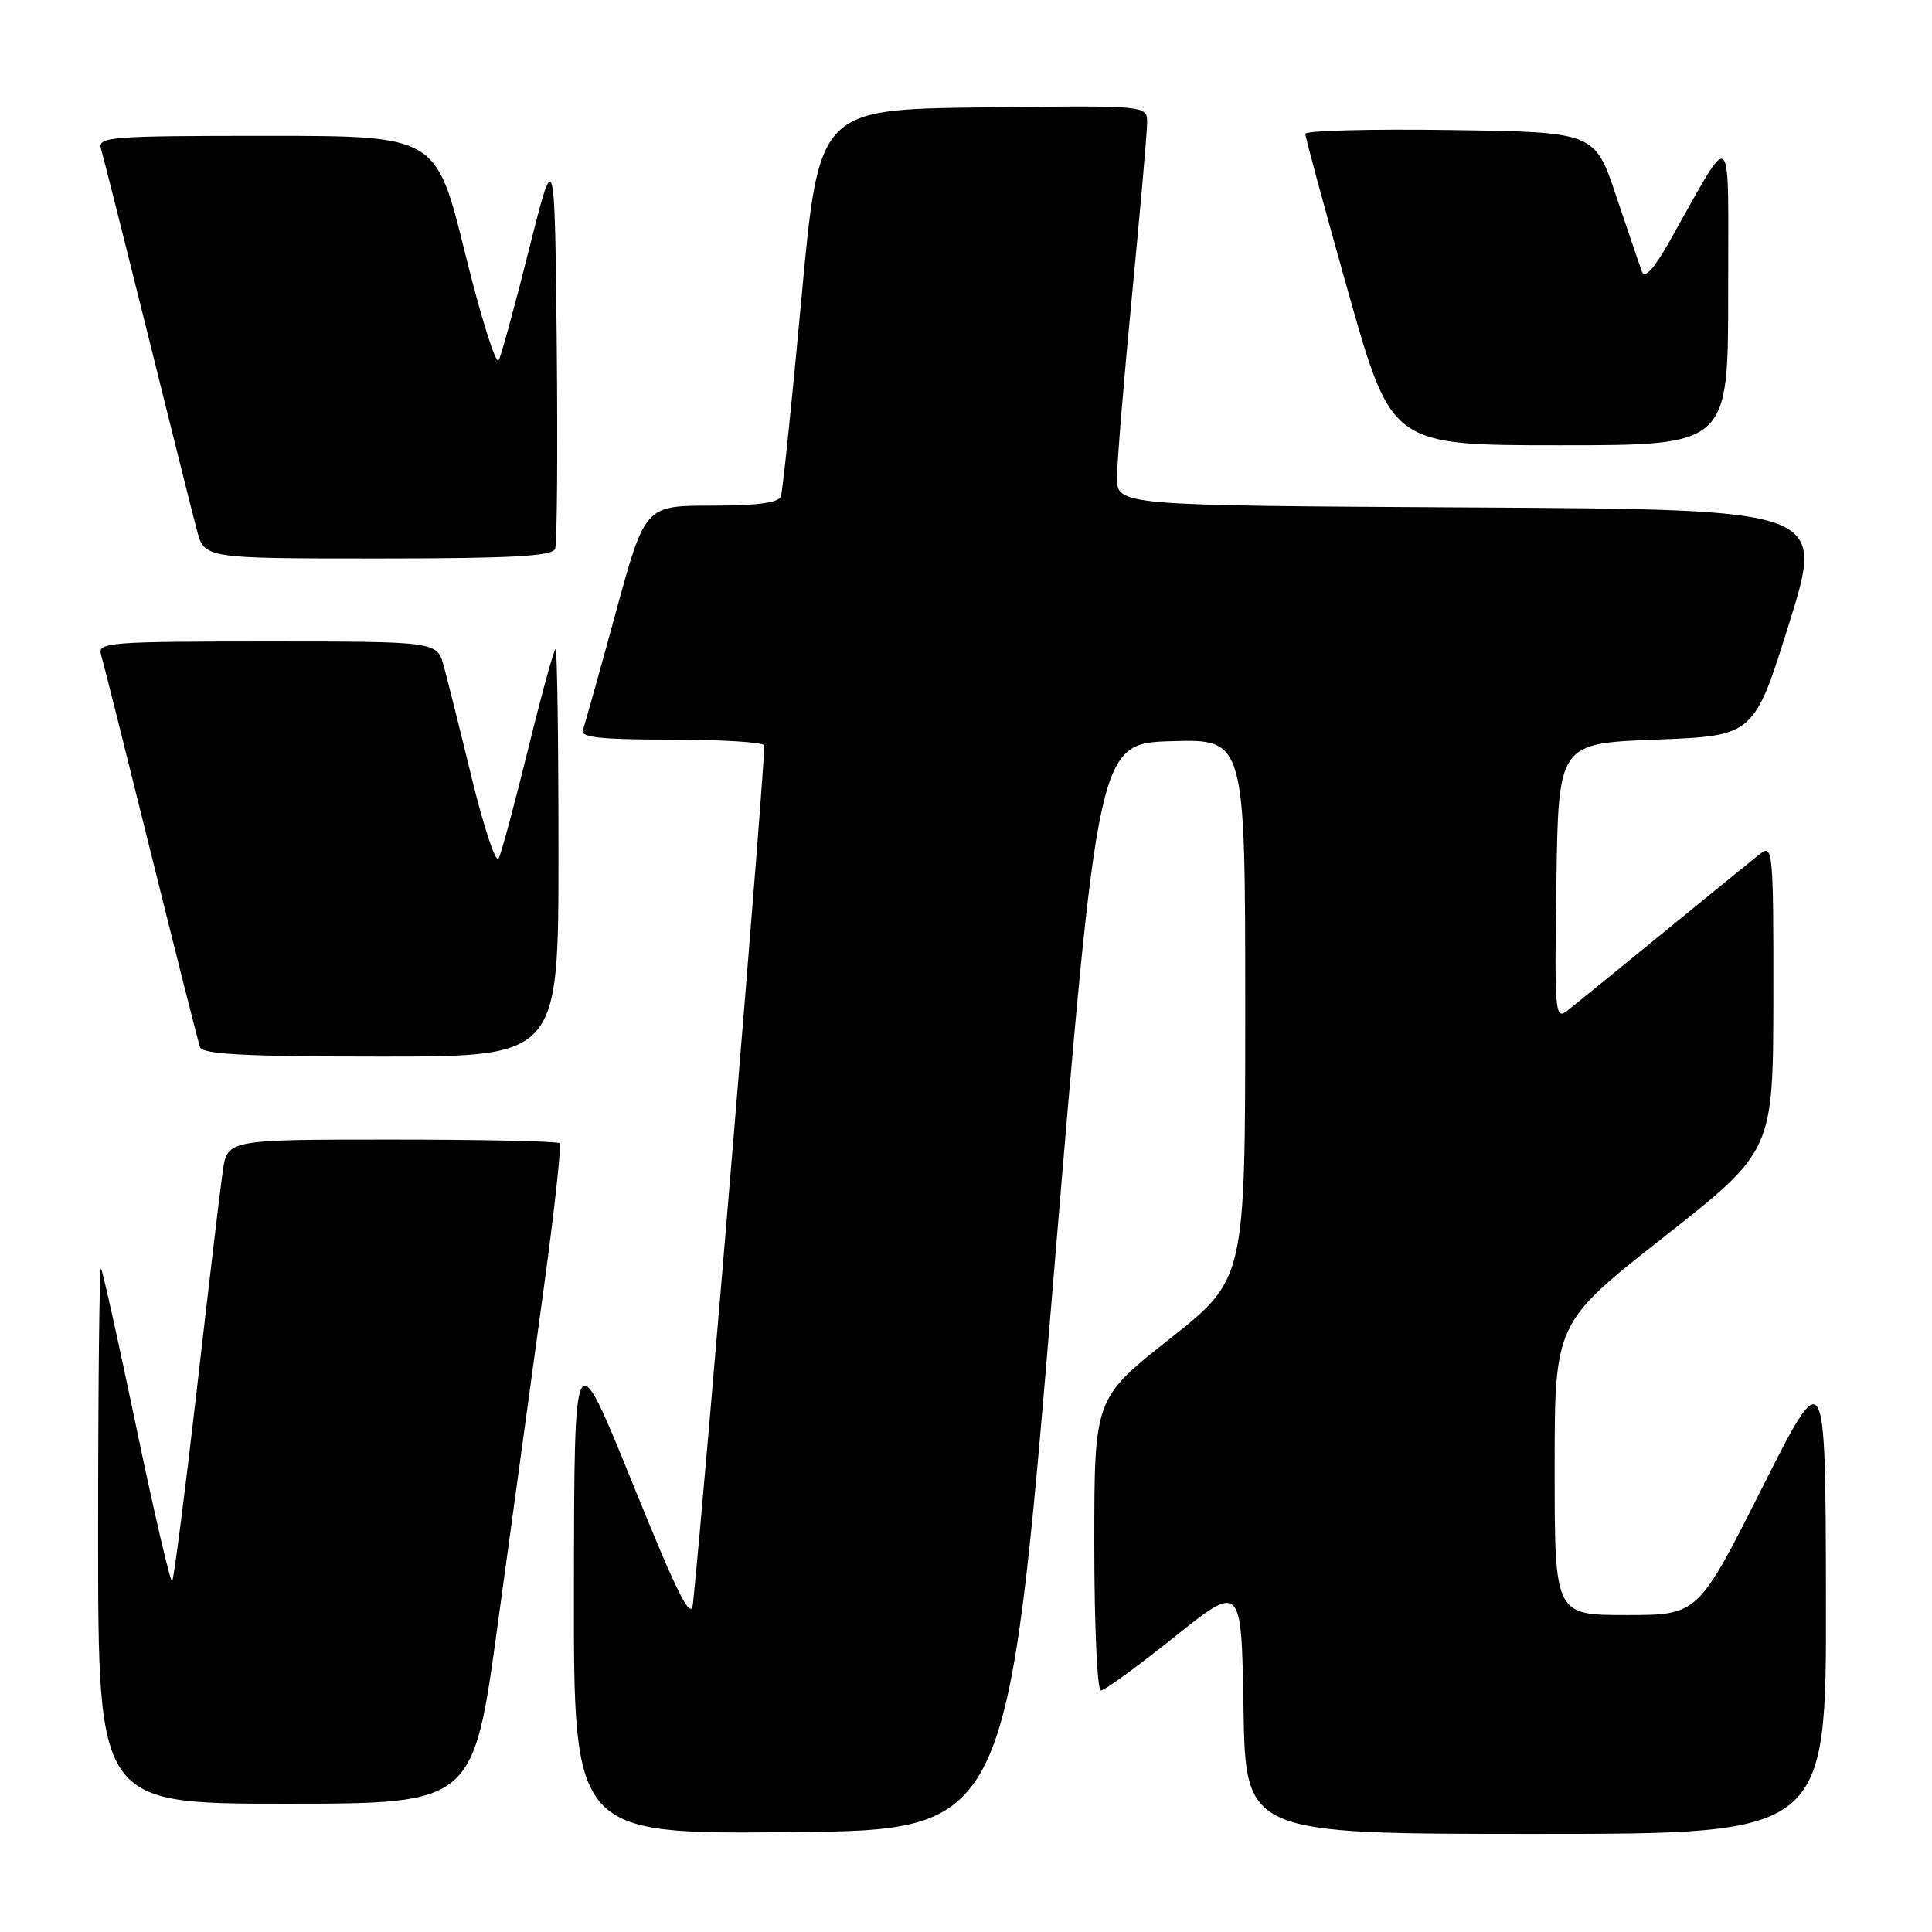 <?xml version="1.0" encoding="UTF-8" standalone="no"?>
<!DOCTYPE svg PUBLIC "-//W3C//DTD SVG 1.1//EN" "http://www.w3.org/Graphics/SVG/1.1/DTD/svg11.dtd" >
<svg xmlns="http://www.w3.org/2000/svg" xmlns:xlink="http://www.w3.org/1999/xlink" version="1.1" viewBox="0 0 256 256">
 <g >
 <path fill="currentColor"
d=" M 139.50 170.50 C 145.50 98.50 145.50 98.50 155.25 98.21 C 165.00 97.93 165.00 97.93 165.00 133.71 C 165.00 169.50 165.00 169.50 155.00 177.40 C 145.00 185.31 145.00 185.31 145.00 204.65 C 145.00 215.29 145.39 224.00 145.87 224.00 C 146.36 224.00 150.74 220.80 155.62 216.90 C 164.50 209.80 164.50 209.80 164.77 226.40 C 165.05 243.00 165.05 243.00 203.52 243.00 C 242.00 243.00 242.00 243.00 241.95 211.75 C 241.89 180.50 241.89 180.50 233.44 197.25 C 224.99 214.00 224.99 214.00 215.49 214.00 C 206.00 214.00 206.00 214.00 206.00 194.65 C 206.00 175.29 206.00 175.29 220.48 163.90 C 234.95 152.50 234.95 152.50 234.98 132.13 C 235.00 112.87 234.90 111.83 233.25 113.12 C 232.29 113.88 226.55 118.54 220.49 123.50 C 214.44 128.45 208.69 133.13 207.72 133.89 C 206.04 135.21 205.97 134.35 206.23 116.89 C 206.50 98.50 206.50 98.50 219.46 98.00 C 232.42 97.50 232.42 97.50 237.10 82.50 C 241.78 67.50 241.78 67.50 194.89 67.24 C 148.00 66.98 148.00 66.98 148.01 63.24 C 148.02 61.18 148.92 50.28 150.01 39.00 C 151.10 27.72 152.00 17.48 152.00 16.23 C 152.00 13.96 152.00 13.96 130.25 14.23 C 108.50 14.50 108.50 14.50 106.20 39.50 C 104.93 53.25 103.71 65.06 103.48 65.75 C 103.19 66.62 100.41 67.00 94.26 67.00 C 85.46 67.00 85.46 67.00 81.57 81.25 C 79.43 89.09 77.48 96.06 77.23 96.75 C 76.89 97.71 79.62 98.00 88.83 98.00 C 95.46 98.00 101.05 98.34 101.26 98.75 C 101.55 99.33 93.39 197.64 91.82 212.50 C 91.57 214.85 89.83 211.39 83.80 196.50 C 76.09 177.50 76.09 177.50 76.05 210.27 C 76.00 243.03 76.00 243.03 104.75 242.77 C 133.50 242.50 133.50 242.50 139.50 170.50 Z  M 65.95 215.25 C 67.73 202.19 70.42 182.60 71.91 171.73 C 73.41 160.86 74.42 151.75 74.15 151.48 C 73.88 151.22 63.87 151.00 51.89 151.00 C 30.12 151.00 30.12 151.00 29.51 155.25 C 29.17 157.59 27.62 170.66 26.06 184.31 C 24.49 197.95 23.03 209.30 22.81 209.52 C 22.59 209.74 20.46 200.61 18.08 189.21 C 15.70 177.82 13.59 168.31 13.38 168.08 C 13.17 167.85 13.00 183.72 13.00 203.33 C 13.00 239.00 13.00 239.00 37.85 239.00 C 62.71 239.00 62.71 239.00 65.95 215.25 Z  M 74.00 113.00 C 74.00 98.15 73.83 86.00 73.62 86.00 C 73.41 86.00 71.77 91.96 69.98 99.25 C 68.19 106.54 66.43 113.06 66.07 113.76 C 65.71 114.45 64.13 109.72 62.55 103.26 C 60.98 96.79 59.29 90.04 58.80 88.25 C 57.91 85.00 57.91 85.00 35.39 85.00 C 14.40 85.00 12.90 85.12 13.39 86.75 C 13.68 87.71 16.65 99.53 19.99 113.00 C 23.33 126.47 26.26 138.06 26.50 138.75 C 26.83 139.70 32.54 140.00 50.47 140.00 C 74.00 140.00 74.00 140.00 74.00 113.00 Z  M 73.55 72.73 C 73.82 72.04 73.91 59.77 73.77 45.48 C 73.50 19.50 73.50 19.50 70.11 33.00 C 68.25 40.42 66.43 47.06 66.08 47.74 C 65.72 48.42 63.71 42.01 61.61 33.49 C 57.79 18.00 57.79 18.00 35.33 18.00 C 14.40 18.00 12.90 18.12 13.39 19.75 C 13.68 20.71 16.43 31.62 19.51 44.00 C 22.58 56.38 25.54 68.19 26.09 70.25 C 27.08 74.00 27.08 74.00 50.07 74.00 C 67.70 74.00 73.18 73.70 73.55 72.73 Z  M 228.99 38.75 C 228.98 16.01 229.83 16.75 221.22 31.99 C 219.15 35.65 217.93 36.98 217.56 35.99 C 217.26 35.17 215.73 30.68 214.16 26.00 C 211.32 17.50 211.32 17.50 192.16 17.23 C 181.62 17.08 172.99 17.30 172.97 17.73 C 172.95 18.15 175.52 27.61 178.66 38.75 C 184.39 59.00 184.39 59.00 206.69 59.00 C 229.00 59.00 229.00 59.00 228.99 38.75 Z "/>
</g>
</svg>